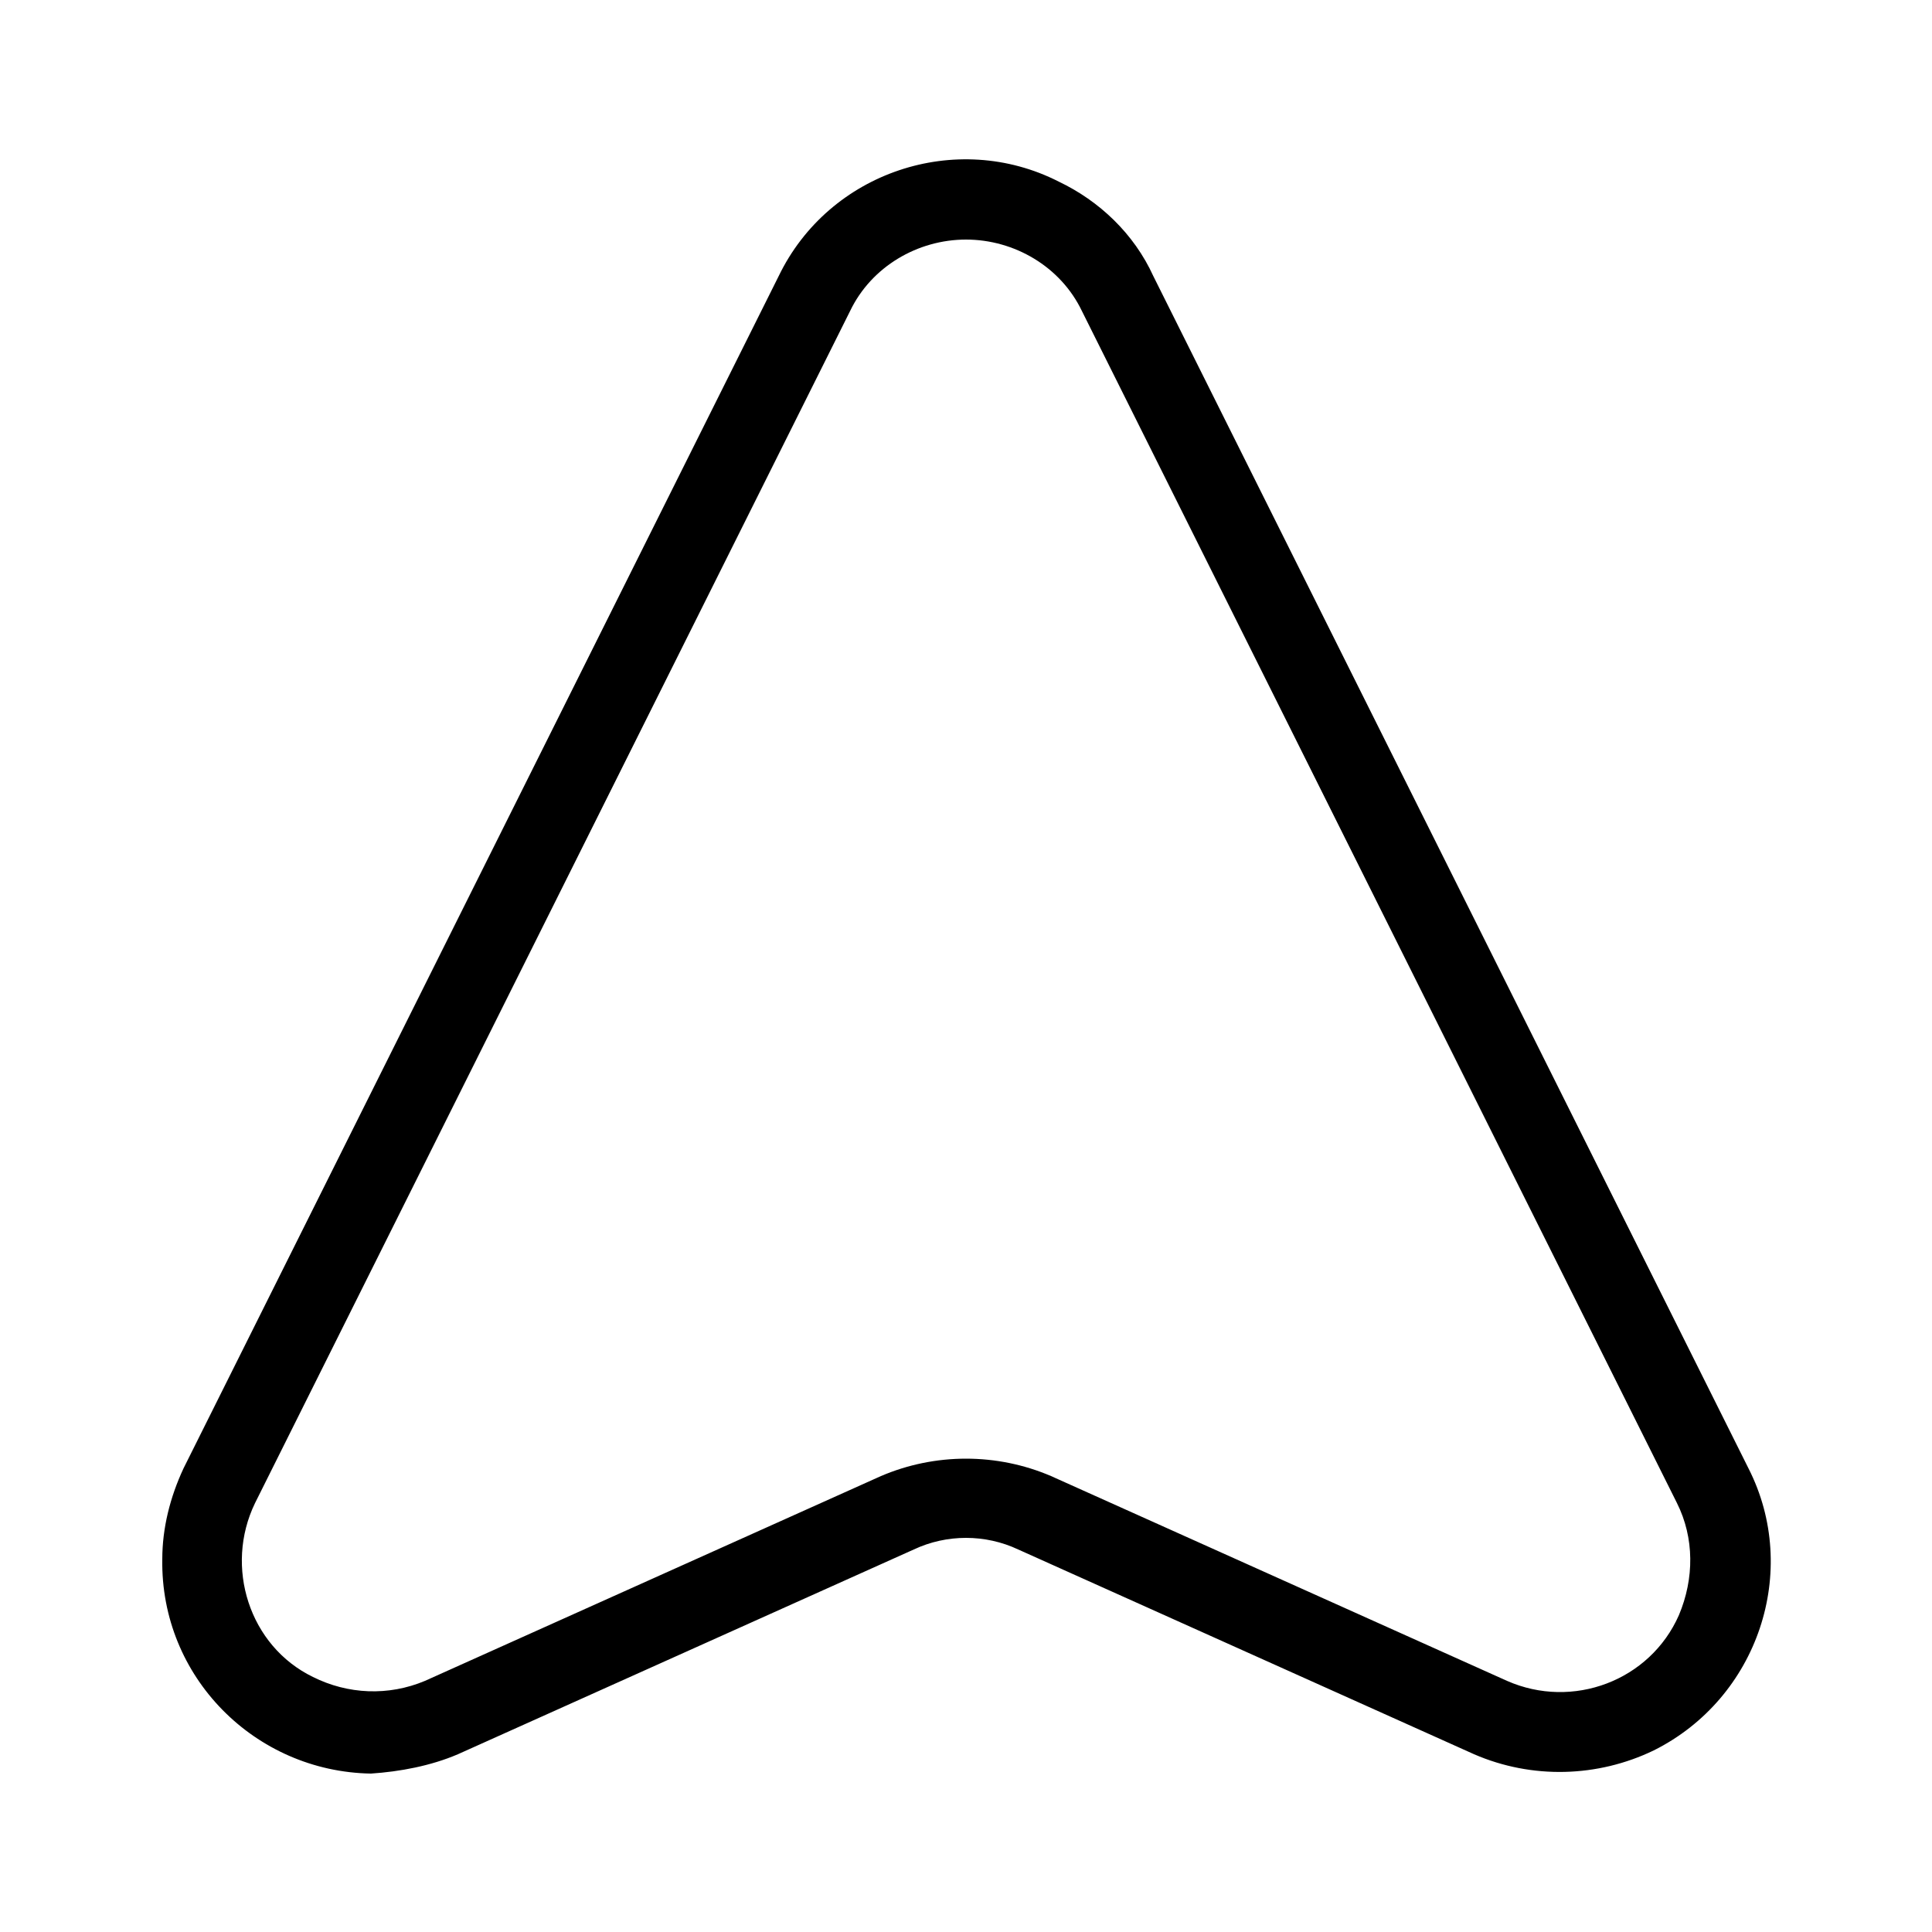 <svg xmlns="http://www.w3.org/2000/svg" width="24" height="24" viewBox="0 0 24 24">
<path d="M21.72 18.24l-7.392-14.808c-0.24-0.528-0.672-0.936-1.176-1.176-1.272-0.648-2.856-0.12-3.48 1.176l-7.392 14.808c-0.168 0.36-0.264 0.744-0.264 1.128-0.024 1.464 1.152 2.64 2.592 2.664 0.36-0.024 0.744-0.096 1.080-0.24l5.664-2.544c0.408-0.192 0.888-0.192 1.296 0l5.664 2.544c0.72 0.312 1.536 0.288 2.232-0.048 1.296-0.648 1.824-2.232 1.176-3.504zM20.856 20.064c-0.36 0.816-1.32 1.176-2.136 0.816l-5.664-2.544c-0.672-0.288-1.44-0.288-2.112 0l-5.664 2.544c-0.456 0.192-0.96 0.168-1.392-0.048-0.792-0.384-1.104-1.368-0.72-2.16l7.392-14.808c0.264-0.552 0.84-0.888 1.44-0.888s1.176 0.336 1.44 0.888l7.392 14.808c0.216 0.432 0.216 0.936 0.024 1.392z"></path>
</svg>
